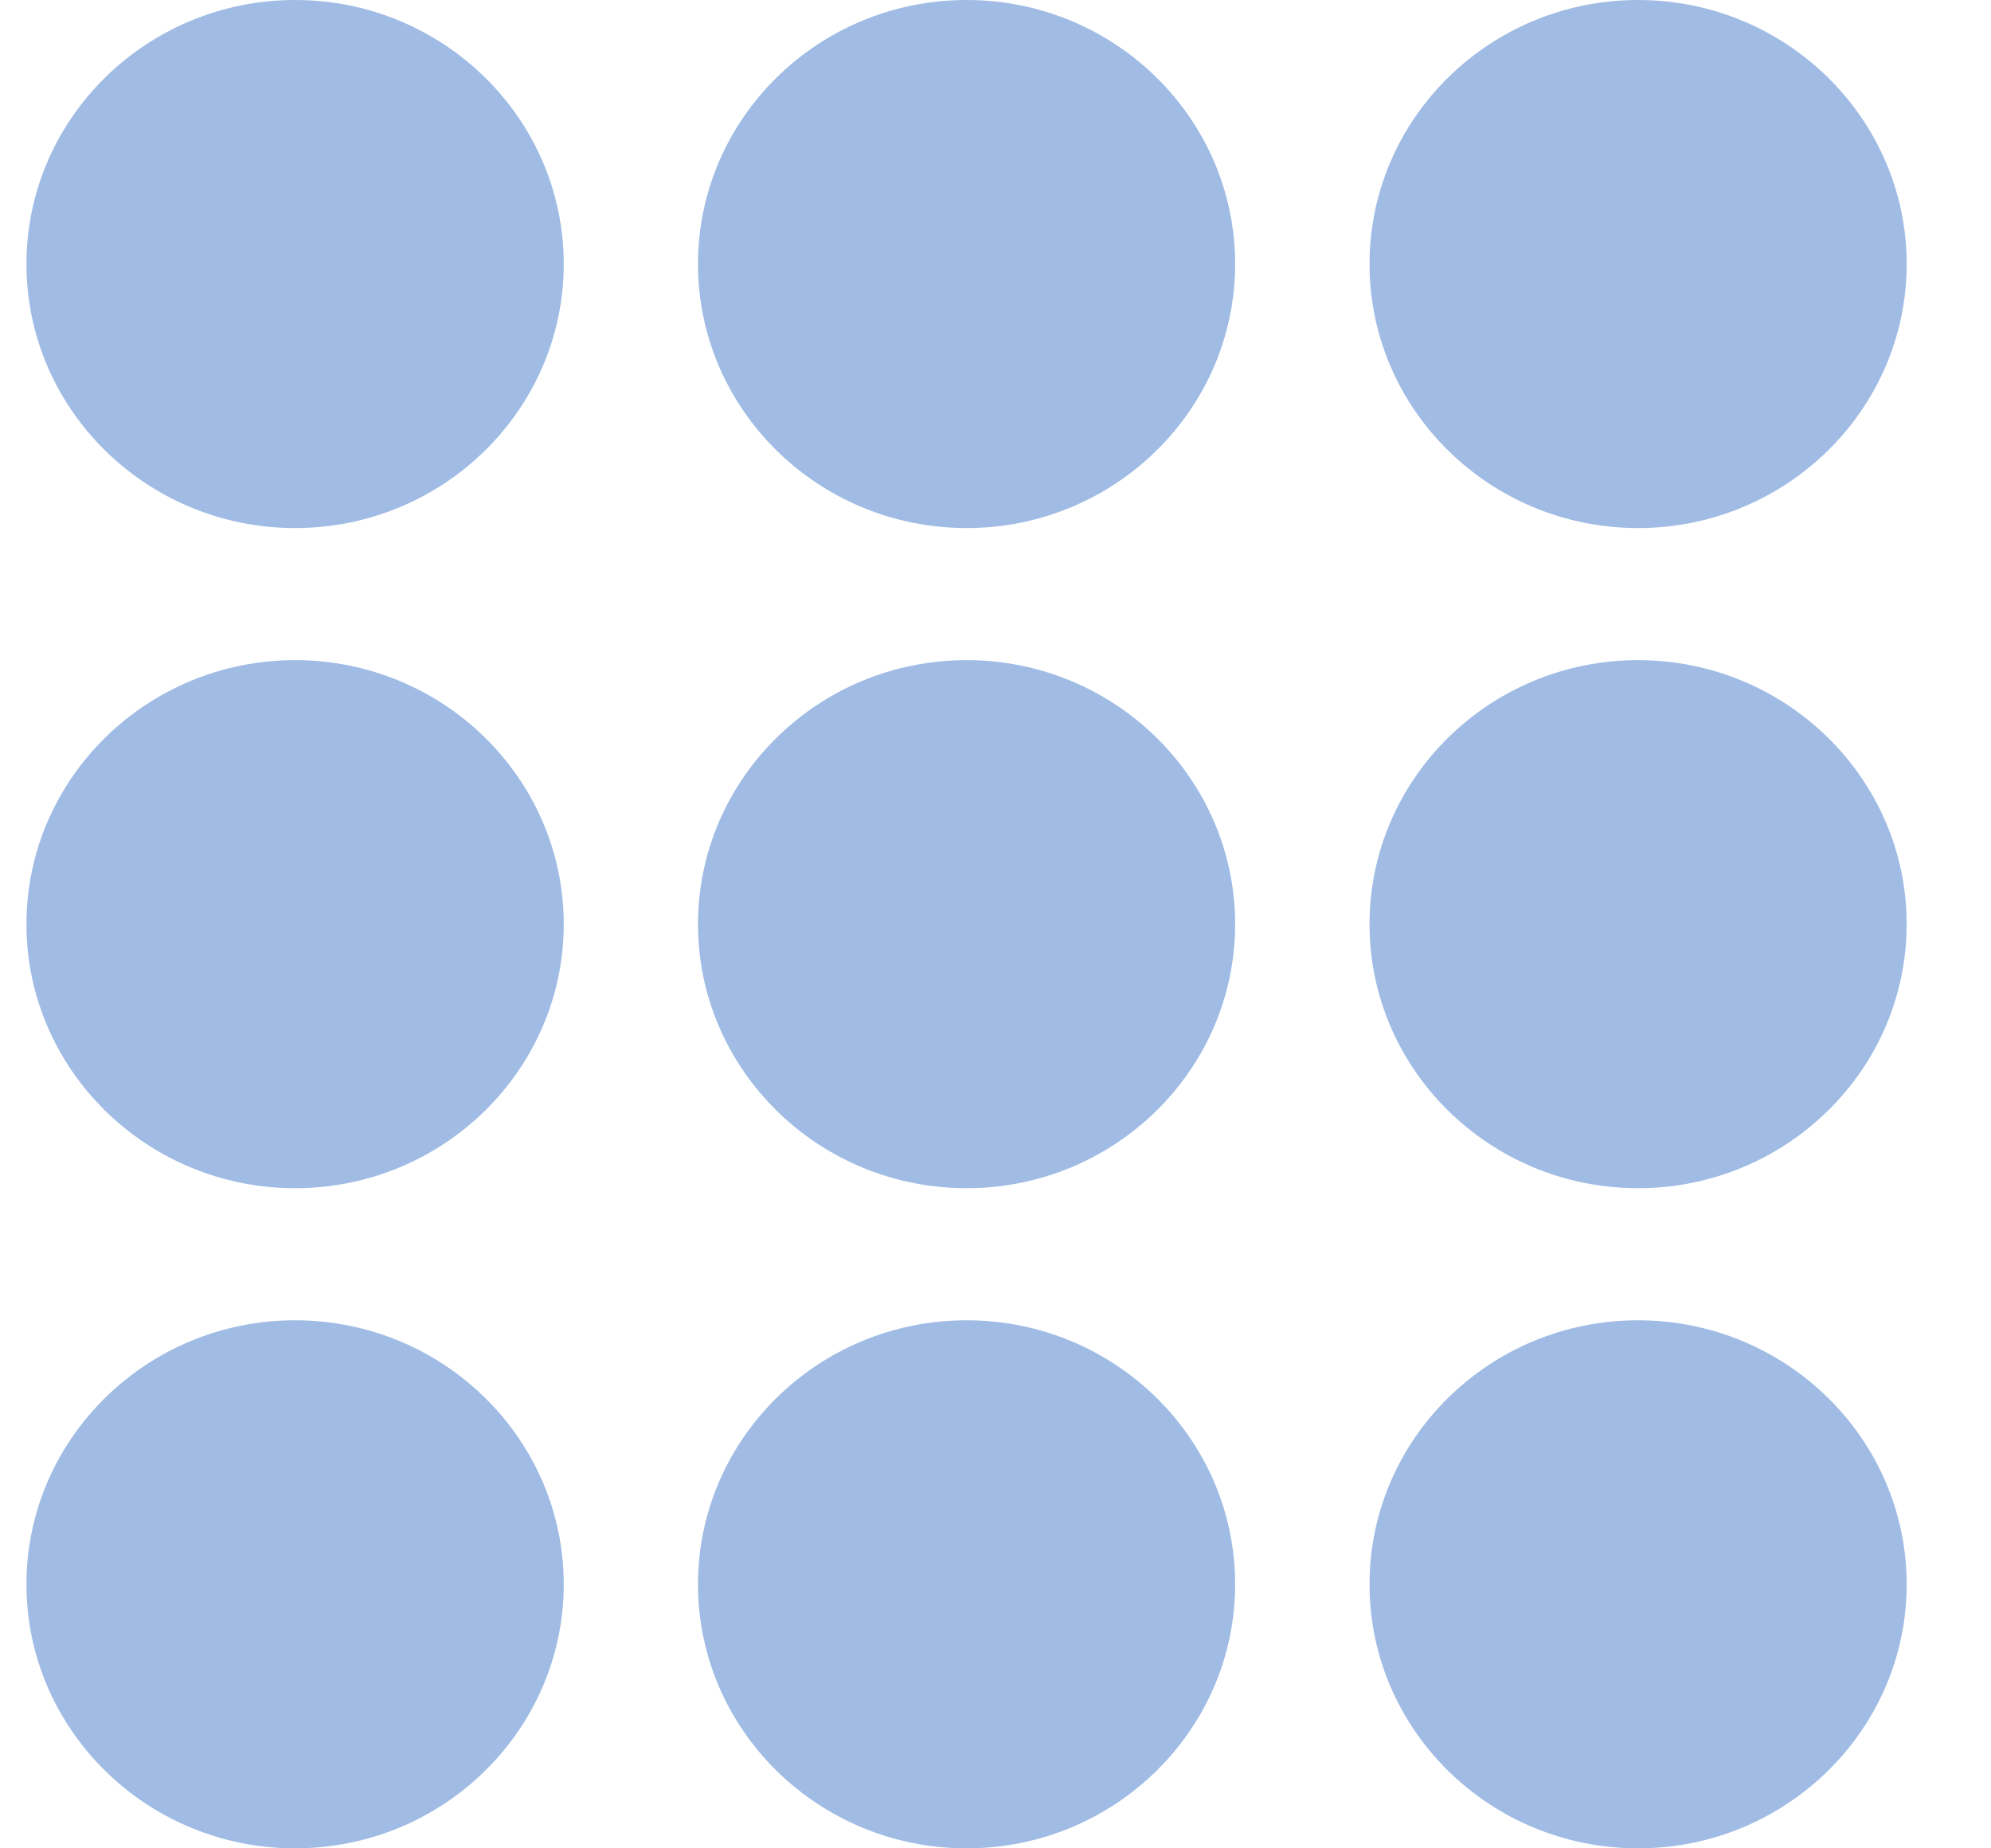 <svg width="14" height="13" viewBox="0 0 14 13" fill="none" xmlns="http://www.w3.org/2000/svg">
<path d="M2.075 9.286C1.034 9.286 0.186 10.119 0.186 11.143C0.186 12.167 1.034 13 2.075 13C3.116 13 3.964 12.167 3.964 11.143C3.964 10.119 3.116 9.286 2.075 9.286Z" fill="#A0BCE4"/>
<path d="M6.797 9.286C5.755 9.286 4.908 10.119 4.908 11.143C4.908 12.167 5.755 13 6.797 13C7.838 13 8.685 12.167 8.685 11.143C8.685 10.119 7.838 9.286 6.797 9.286Z" fill="#A0BCE4"/>
<path d="M11.518 9.286C10.477 9.286 9.63 10.119 9.63 11.143C9.63 12.167 10.477 13 11.518 13C12.559 13 13.407 12.167 13.407 11.143C13.407 10.119 12.559 9.286 11.518 9.286Z" fill="#A0BCE4"/>
<path d="M2.075 4.643C1.034 4.643 0.186 5.476 0.186 6.5C0.186 7.524 1.034 8.357 2.075 8.357C3.116 8.357 3.964 7.524 3.964 6.5C3.964 5.476 3.116 4.643 2.075 4.643Z" fill="#A0BCE4"/>
<path d="M6.797 4.643C5.755 4.643 4.908 5.476 4.908 6.5C4.908 7.524 5.755 8.357 6.797 8.357C7.838 8.357 8.685 7.524 8.685 6.5C8.685 5.476 7.838 4.643 6.797 4.643Z" fill="#A0BCE4"/>
<path d="M11.518 4.643C10.477 4.643 9.63 5.476 9.63 6.5C9.63 7.524 10.477 8.357 11.518 8.357C12.559 8.357 13.407 7.524 13.407 6.5C13.407 5.476 12.559 4.643 11.518 4.643Z" fill="#A0BCE4"/>
<path d="M2.075 0C1.034 0 0.186 0.833 0.186 1.857C0.186 2.881 1.034 3.714 2.075 3.714C3.116 3.714 3.964 2.881 3.964 1.857C3.964 0.833 3.116 0 2.075 0Z" fill="#A0BCE4"/>
<path d="M6.797 0C5.755 0 4.908 0.833 4.908 1.857C4.908 2.881 5.755 3.714 6.797 3.714C7.838 3.714 8.685 2.881 8.685 1.857C8.685 0.833 7.838 0 6.797 0Z" fill="#A0BCE4"/>
<path d="M11.518 3.714C12.559 3.714 13.407 2.881 13.407 1.857C13.407 0.833 12.559 0 11.518 0C10.477 0 9.63 0.833 9.63 1.857C9.63 2.881 10.477 3.714 11.518 3.714Z" fill="#A0BCE4"/>
</svg>
